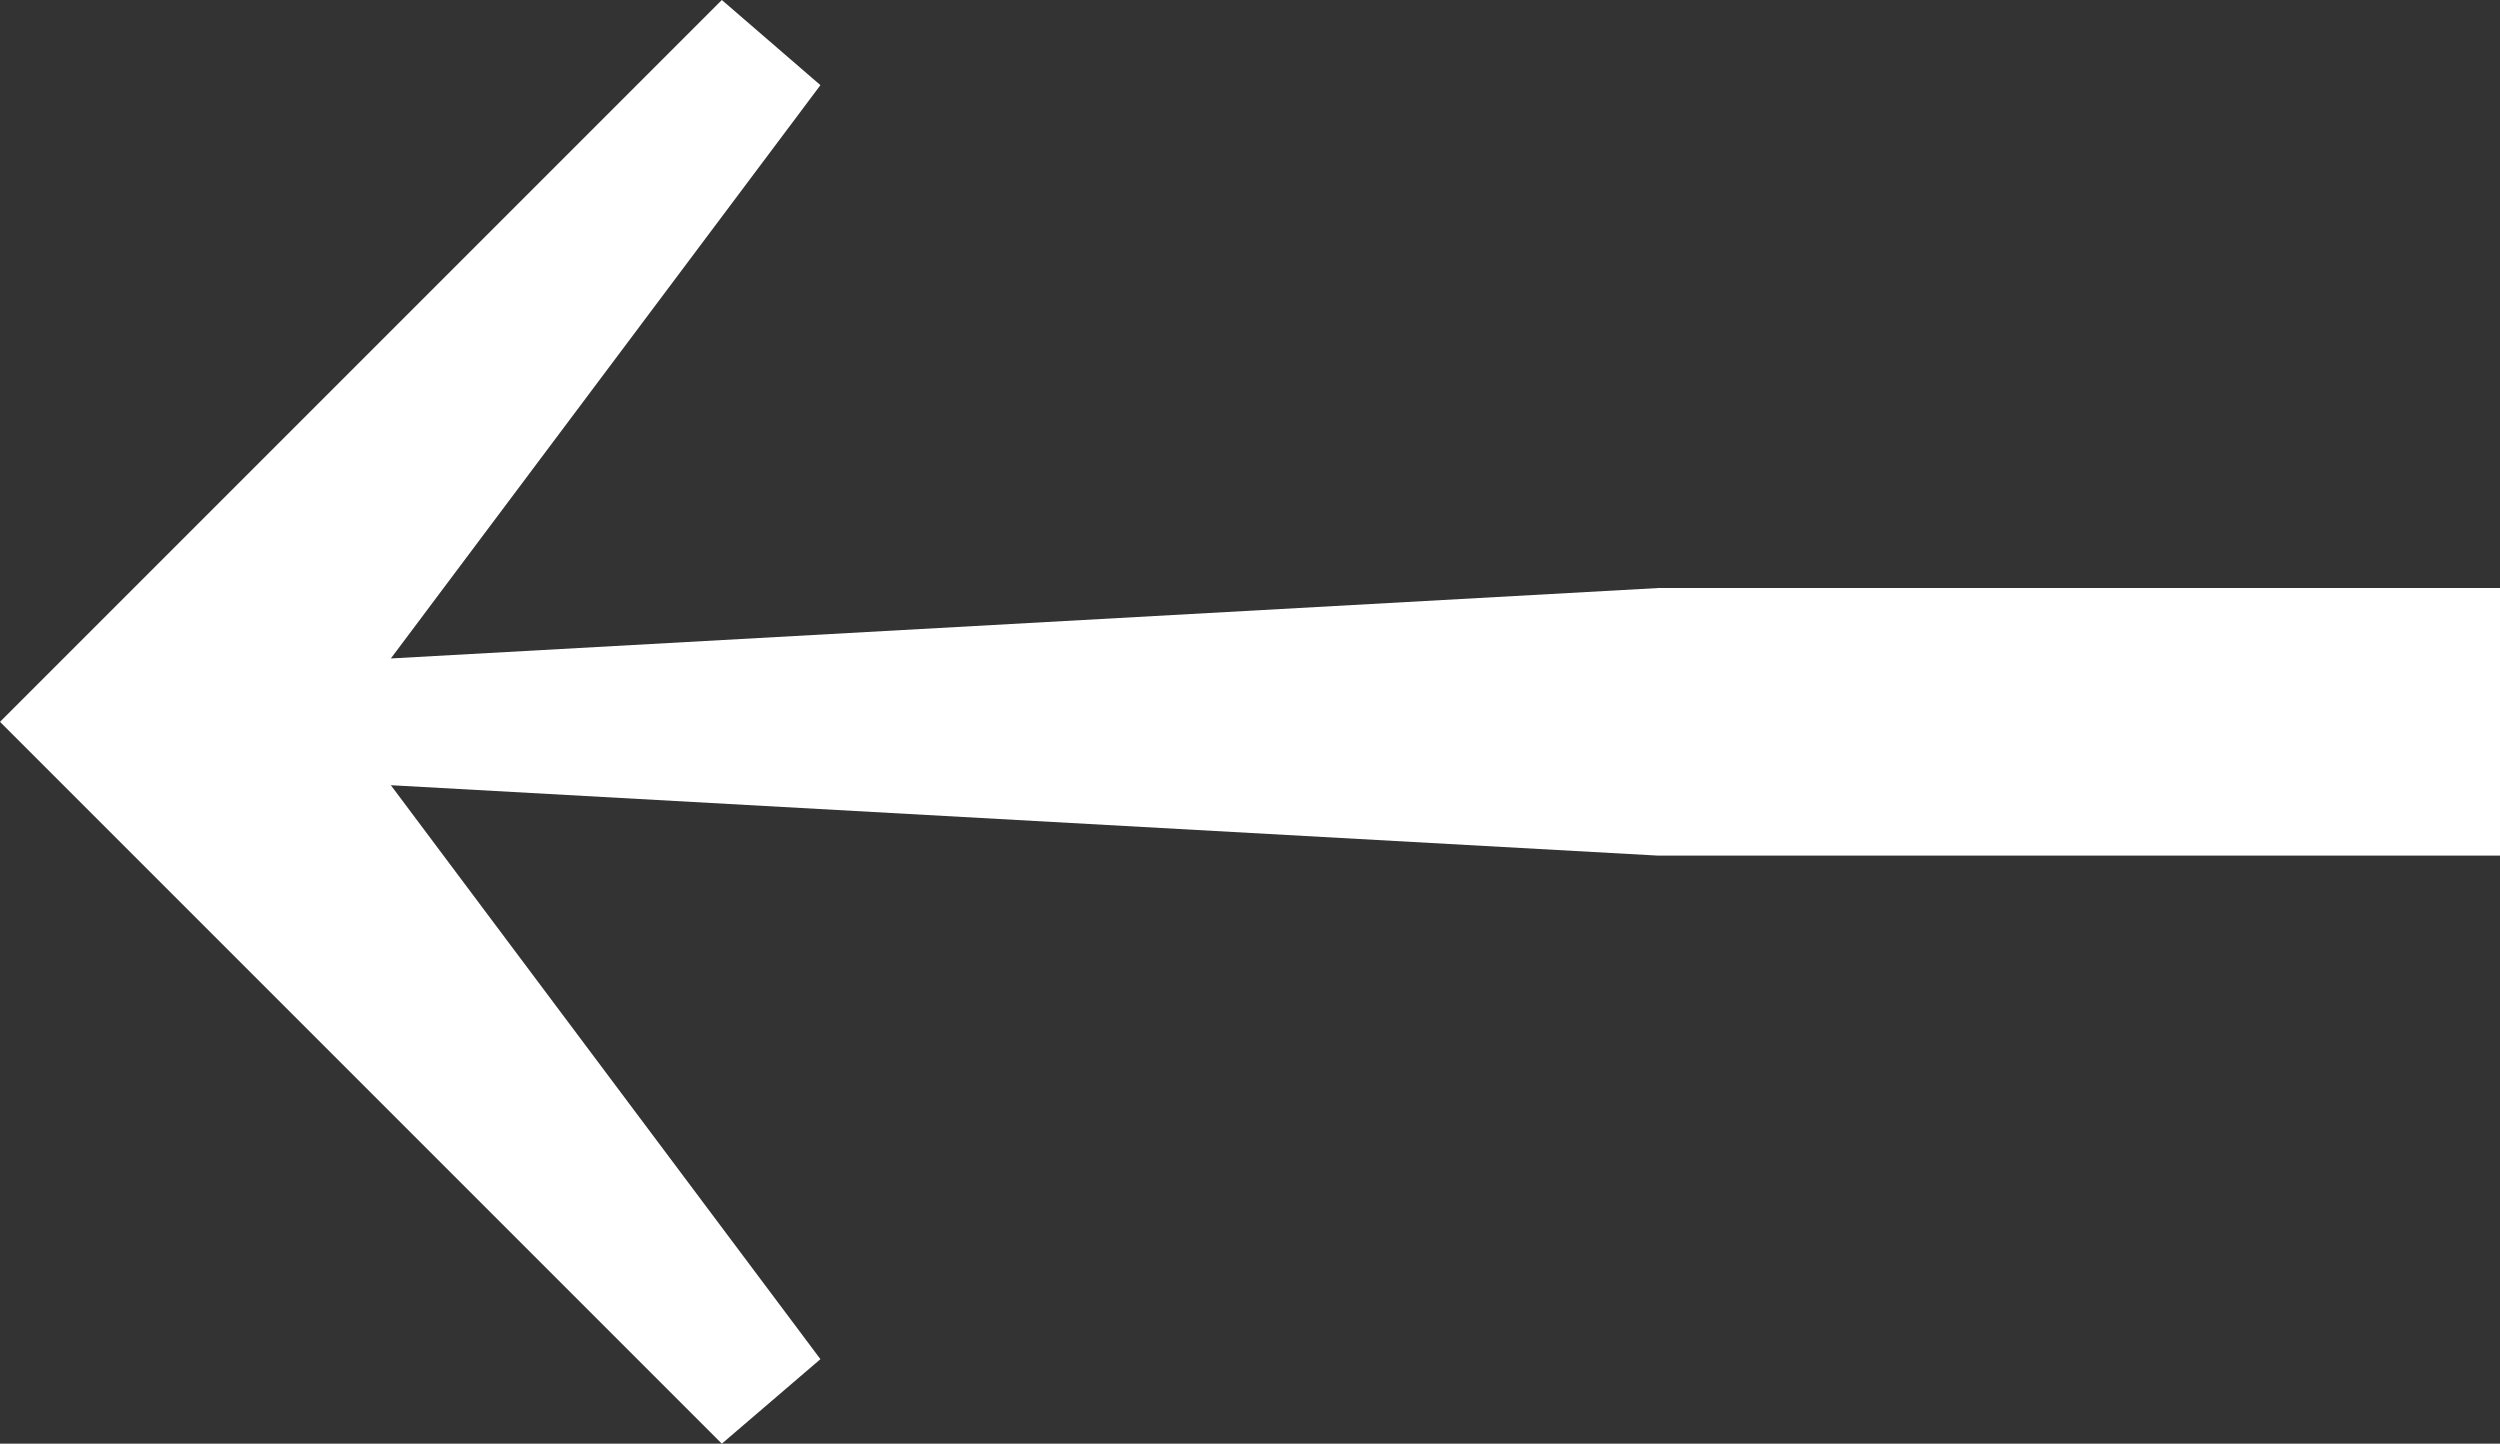 <svg xmlns="http://www.w3.org/2000/svg" width="15.62" height="9.02" viewBox="0 0 15.62 9.02">
  <rect x="0" y="0" width="15.62" height="9.02" fill="#333333" stroke="none"/>
  <path id="Path_7180" data-name="Path 7180" d="M12.76-3.168l4.51-4.51-4.51-4.51-.616.528,2.684,3.586-7.92-.44H1.65v1.672H6.908l7.92-.44L12.144-3.7Z" transform="translate(17.27 -3.168) rotate(180)" fill="#fff"/>
</svg>
